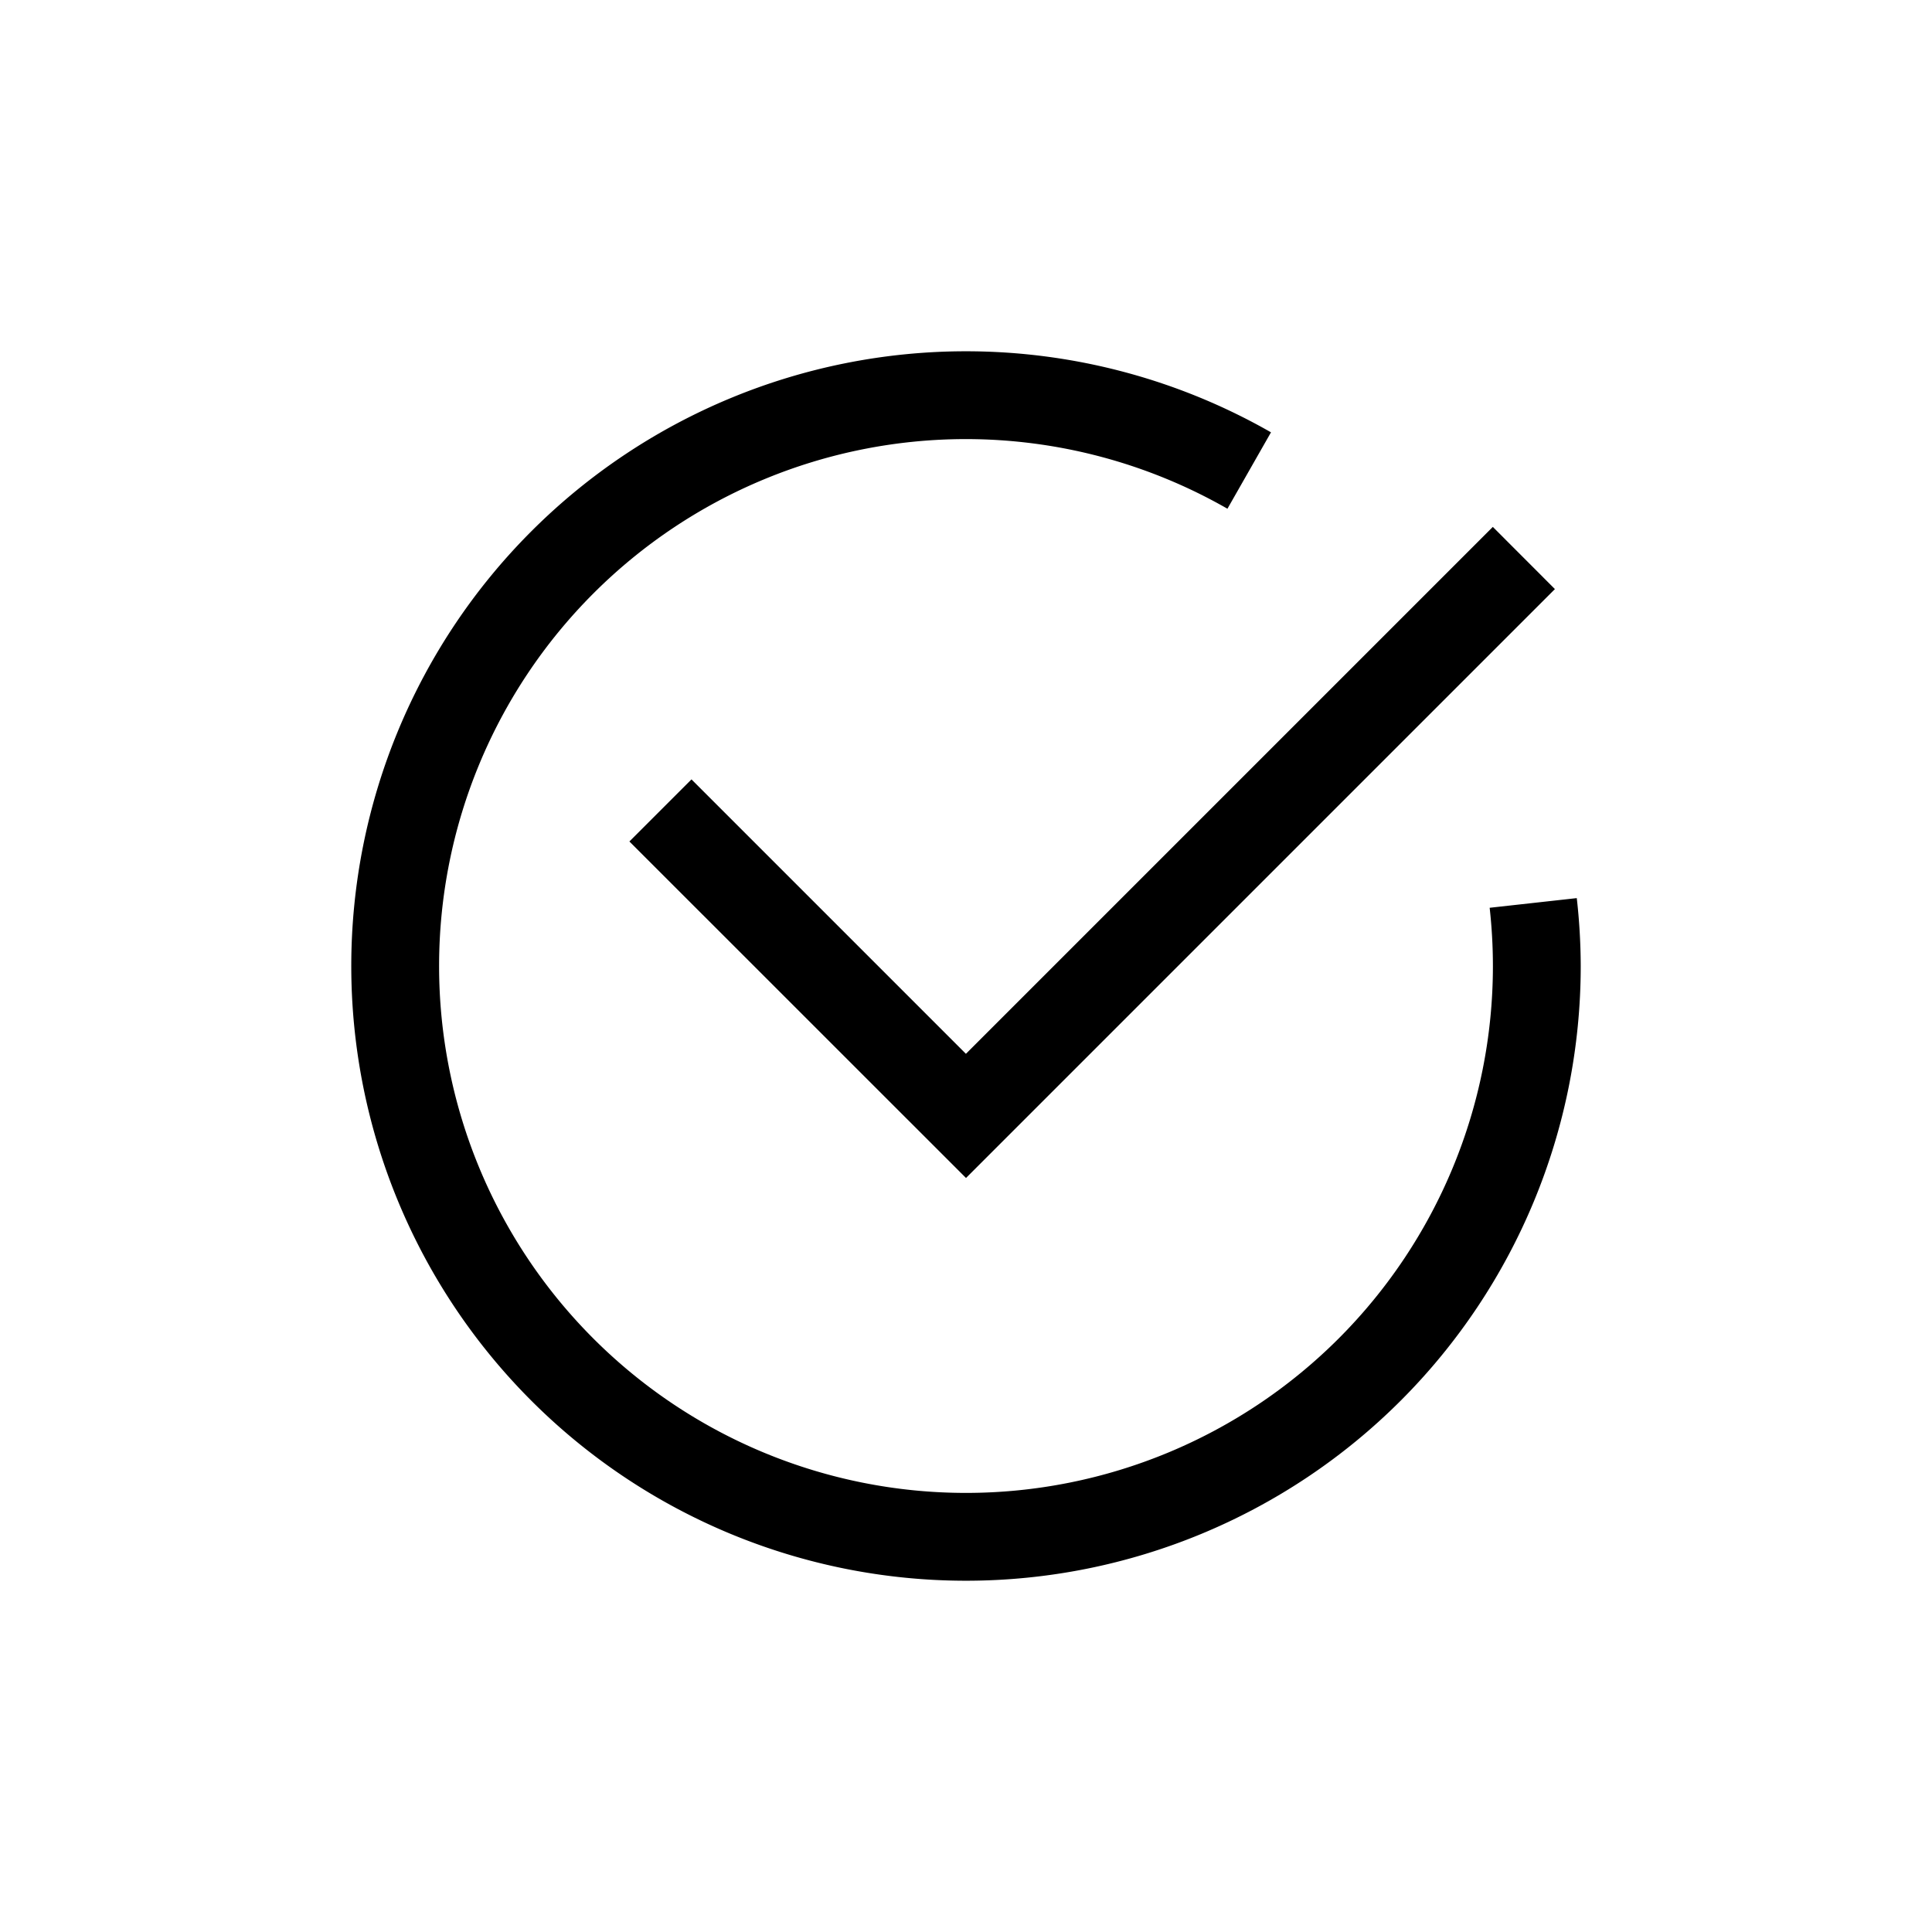 <svg width="16" height="16" viewBox="-3 -3 22 22">
<style id="current-color-scheme" type="text/css">
.ColorScheme-Contrast{color:#dedede}
</style>
<path d="m13.999 3-6 6-3.125-3.125-.707.707L8 10.414l6.706-6.706z" class="ColorScheme-Contrast" style="fill:currentColor"/>
<path fill="currentColor" d="M8 1a7 7 0 0 0-7 7 7 7 0 0 0 7 7 7 7 0 0 0 7-7 7 7 0 0 0-.045-.773l-.992.11A6 6 0 0 1 14 8a6 6 0 0 1-6 6 6 6 0 0 1-6-6 6 6 0 0 1 6-6 6 6 0 0 1 2.977.793l.496-.87A7 7 0 0 0 8 1"/>
</svg>
